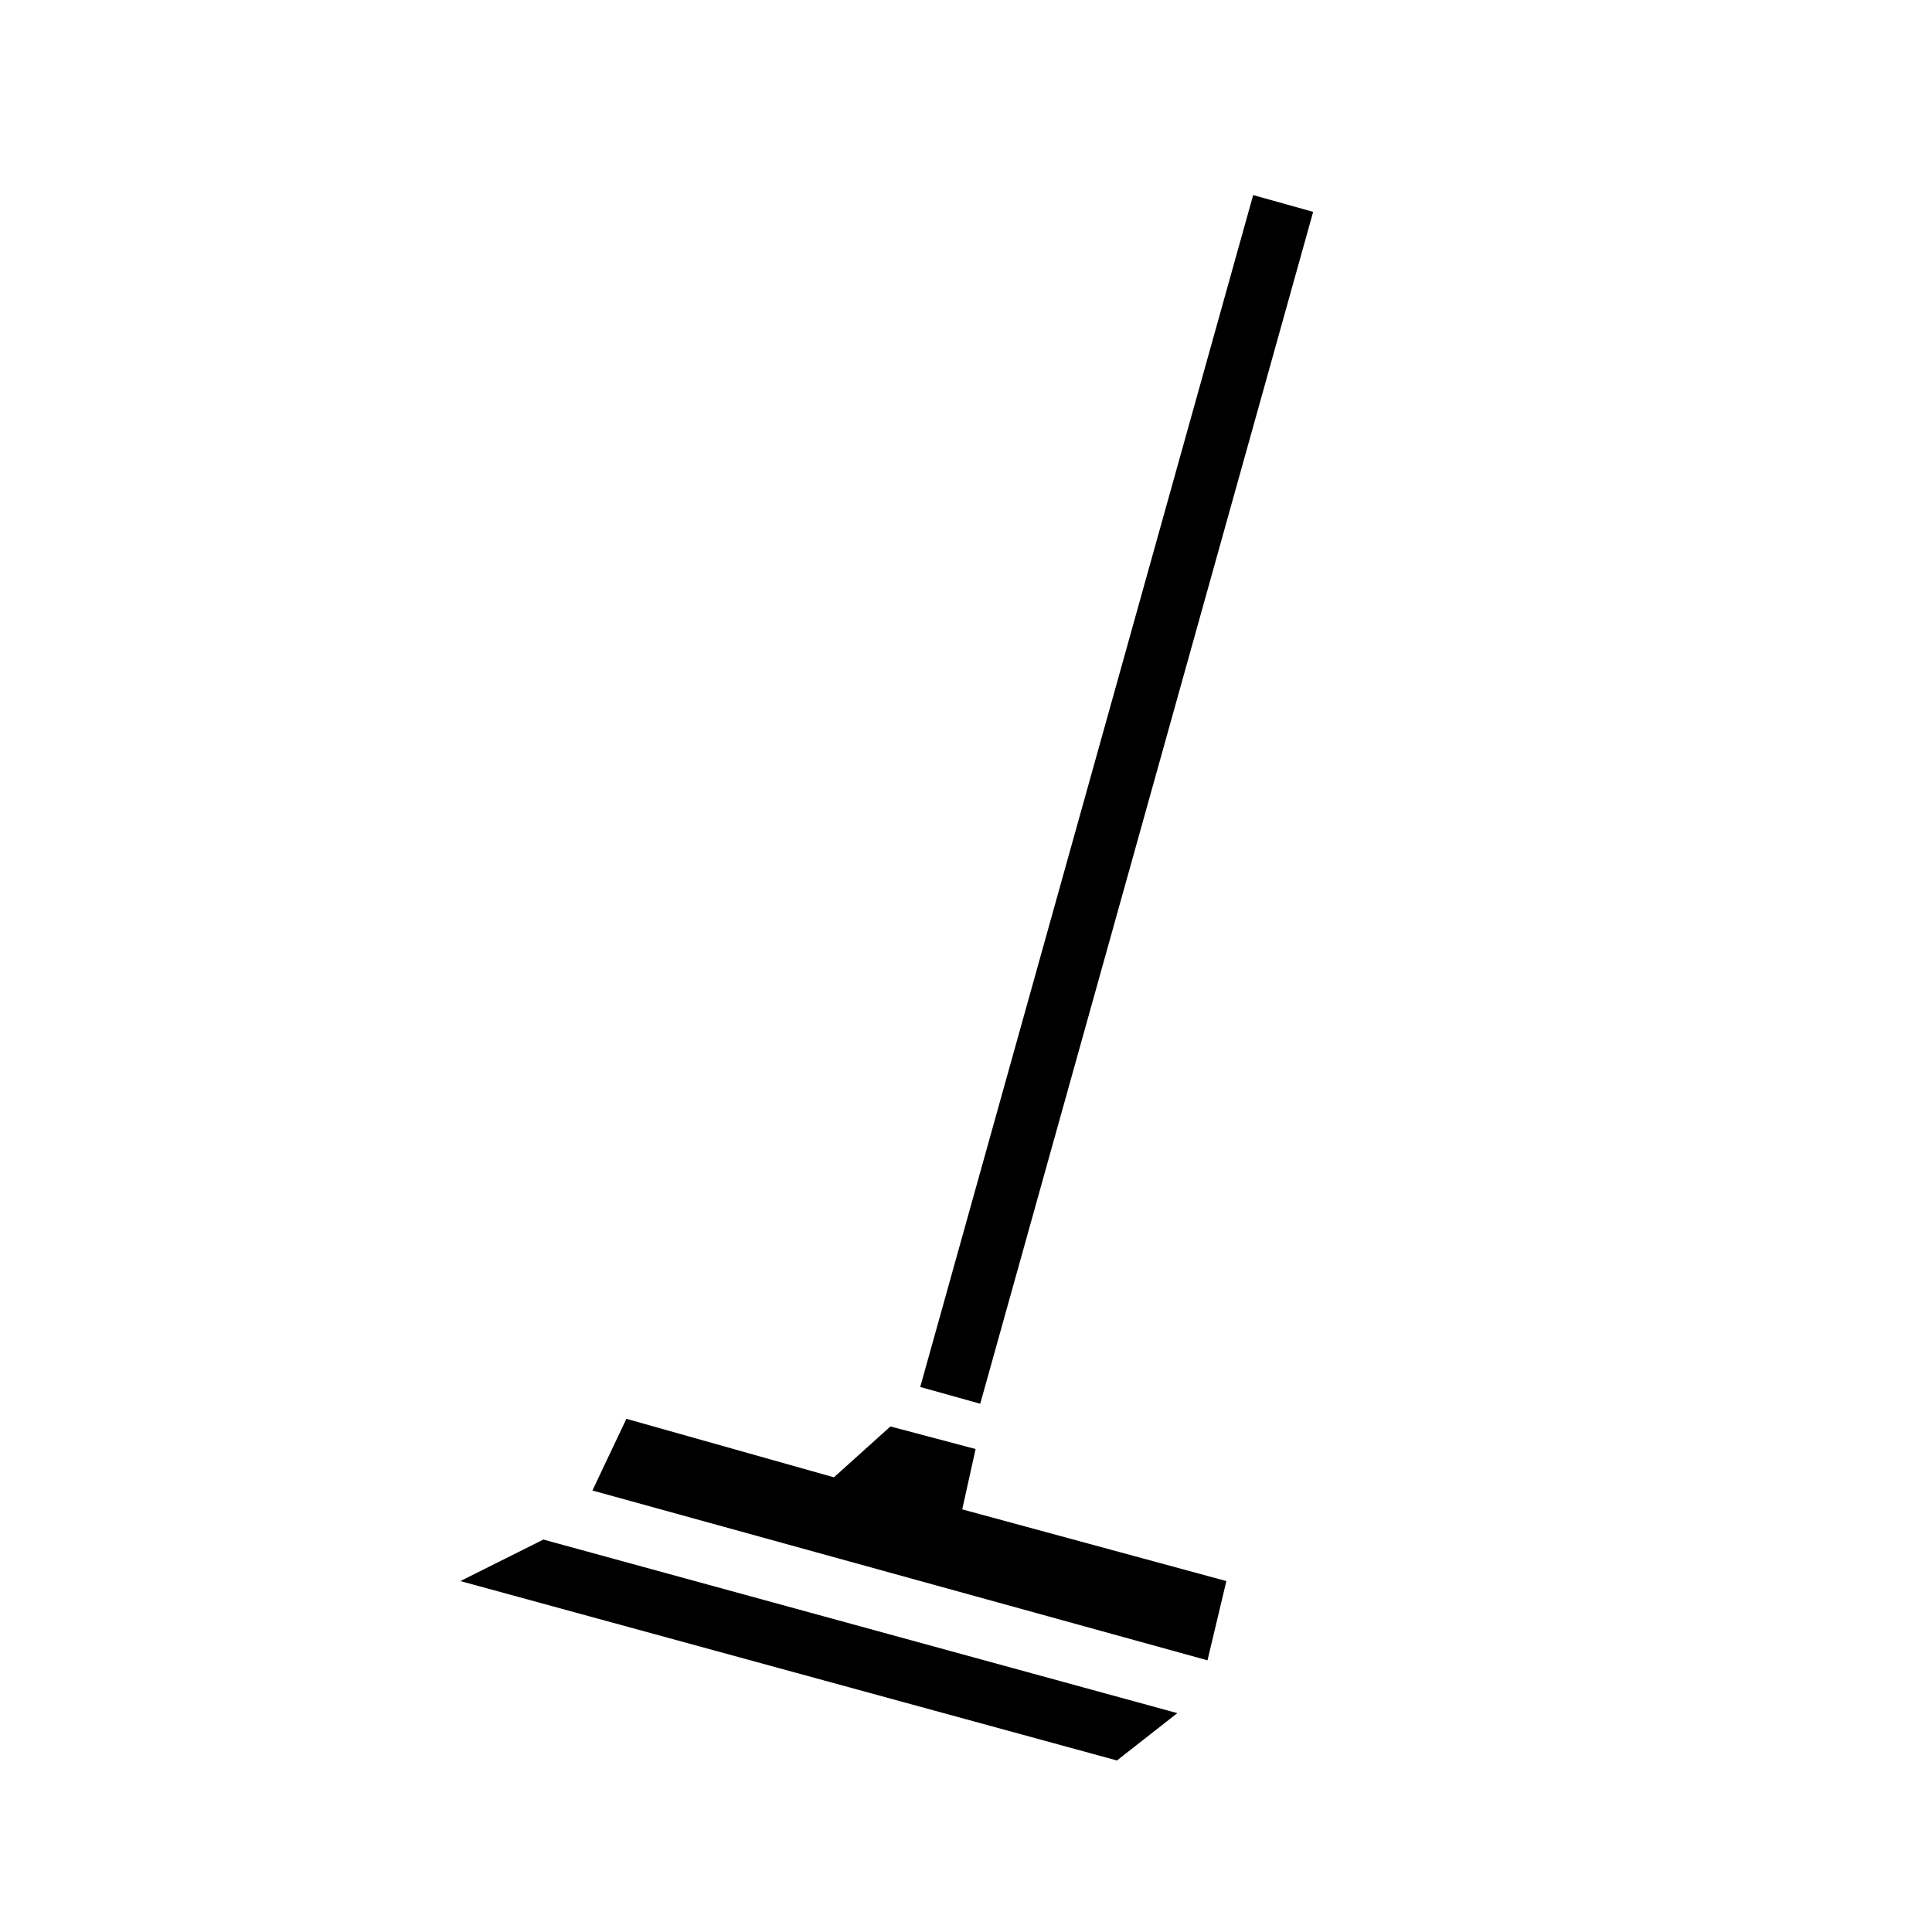 <?xml version="1.0" encoding="iso-8859-1"?>
<!-- Generator: Adobe Illustrator 17.1.0, SVG Export Plug-In . SVG Version: 6.00 Build 0)  -->
<!DOCTYPE svg PUBLIC "-//W3C//DTD SVG 1.1//EN" "http://www.w3.org/Graphics/SVG/1.1/DTD/svg11.dtd">
<svg version="1.1" id="Layer_1" xmlns="http://www.w3.org/2000/svg" xmlns:xlink="http://www.w3.org/1999/xlink" x="0px" y="0px"
	 viewBox="0 0 64 64" style="enable-background:new 0 0 64 64;" xml:space="preserve">
<g>
	<polygon points="15.25,52.375 37,58.318 39,56.75 18,51 	"/>
	<polygon points="32.318,48.001 29.497,47.253 27.625,48.938 20.75,47 19.625,49.375 40,55 40.625,52.375 31.875,50 	"/>
	<rect x="35.937" y="5.991" transform="matrix(-0.963 -0.269 0.269 -0.963 65.467 61.937)" width="2.064" height="41"/>
</g>
</svg>
